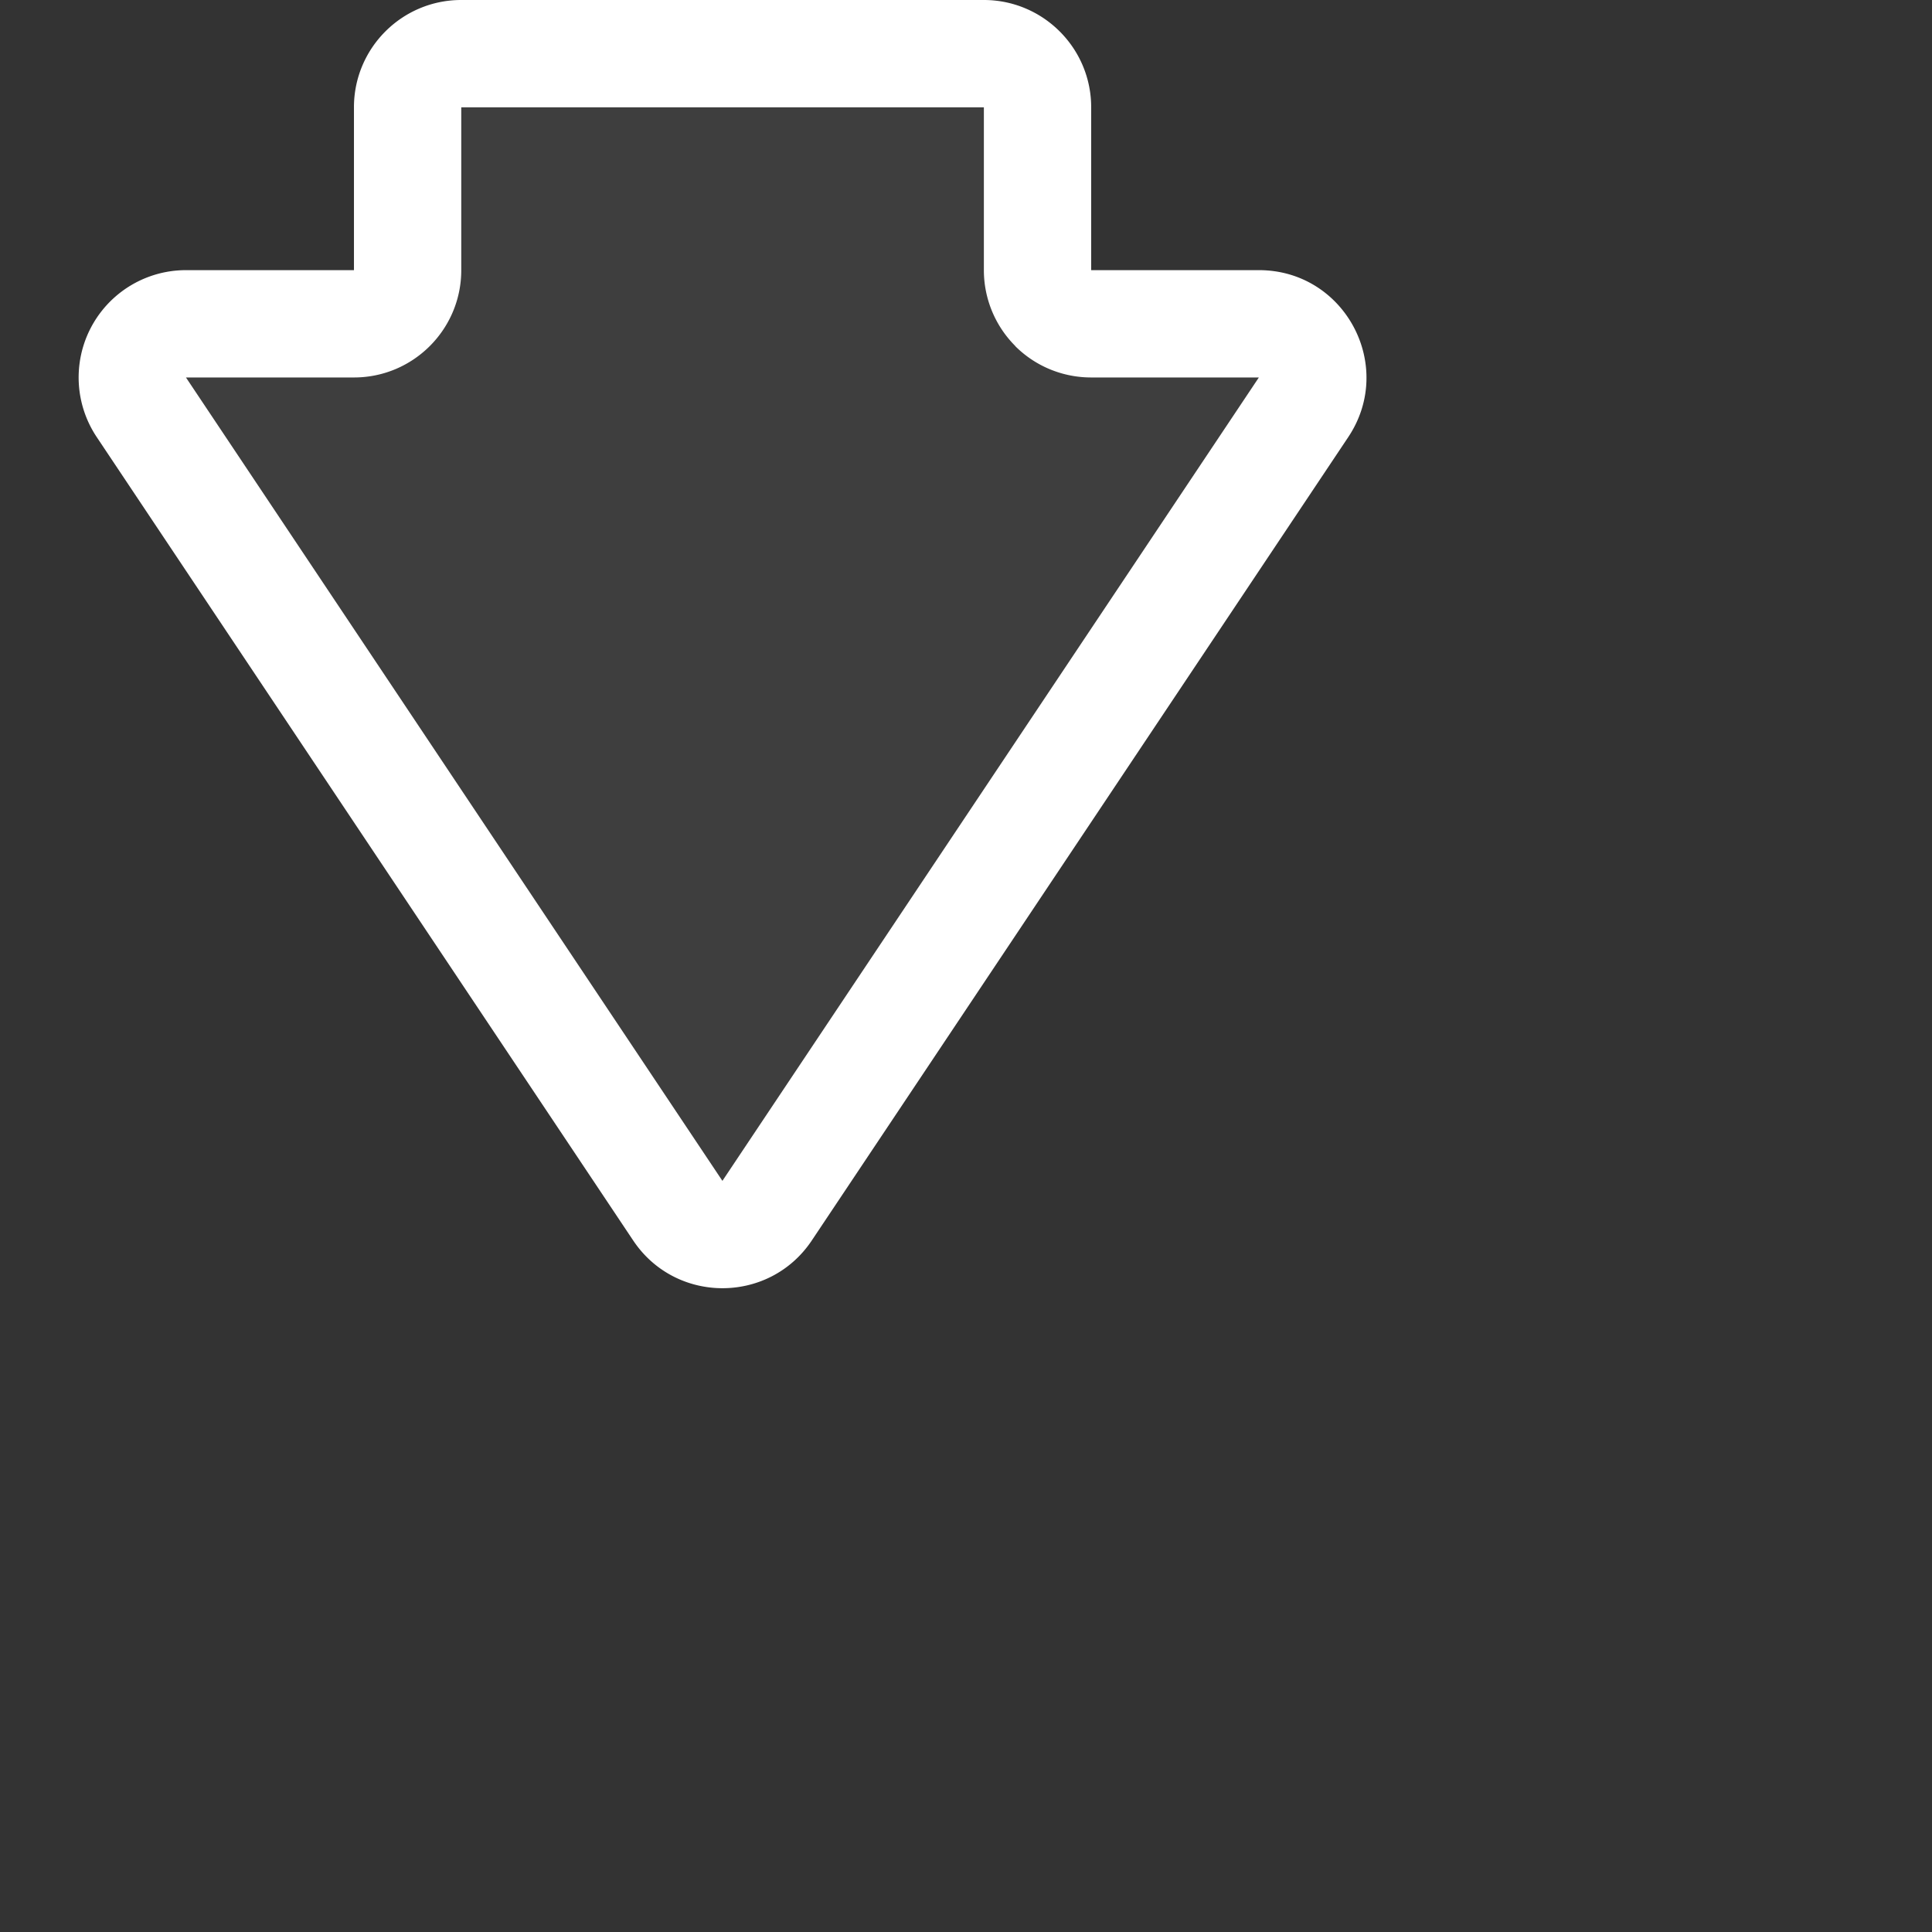 <?xml version="1.0" encoding="utf-8"?>
<svg fill="#FFFFFF" viewBox="0 0 24 24" xmlns="http://www.w3.org/2000/svg">
<rect x="0" y="0" width="24" height="24" fill="#333333" stroke="none"/>
<path _ngcontent-ng-c1909134112="" clip-rule="evenodd" d="M7.866 15.41c.528.79 1.69.79 2.218 0l6.664-9.98a1.333 1.333 0 0 0-1.109-2.074h-2.084V1.333C13.555.597 12.957 0 12.22 0H5.73c-.737 0-1.334.597-1.334 1.333v2.023H2.31a1.333 1.333 0 0 0-1.109 2.073l6.664 9.981Z" fill="#FFFFFF" fill-opacity=".055" fill-rule="evenodd" style="color: inherit"/>
<path _ngcontent-ng-c1909134112="" clip-rule="evenodd" d="M12.612 4.298c-.25-.25-.39-.589-.39-.942V1.333H5.73v2.023c0 .736-.597 1.333-1.333 1.333H2.31l6.664 9.98 6.664-9.98h-2.084c-.354 0-.693-.14-.943-.39Zm3.027-.942c1.066 0 1.7 1.187 1.11 2.073l-6.665 9.981c-.528.79-1.69.79-2.218 0L1.202 5.43a1.333 1.333 0 0 1 1.109-2.074h2.086V1.333C4.397.597 4.994 0 5.73 0h6.491c.736 0 1.334.597 1.334 1.333v2.023h2.084Z" fill="#FFFFFF" fill-rule="evenodd" style="color: inherit"/>
</svg>